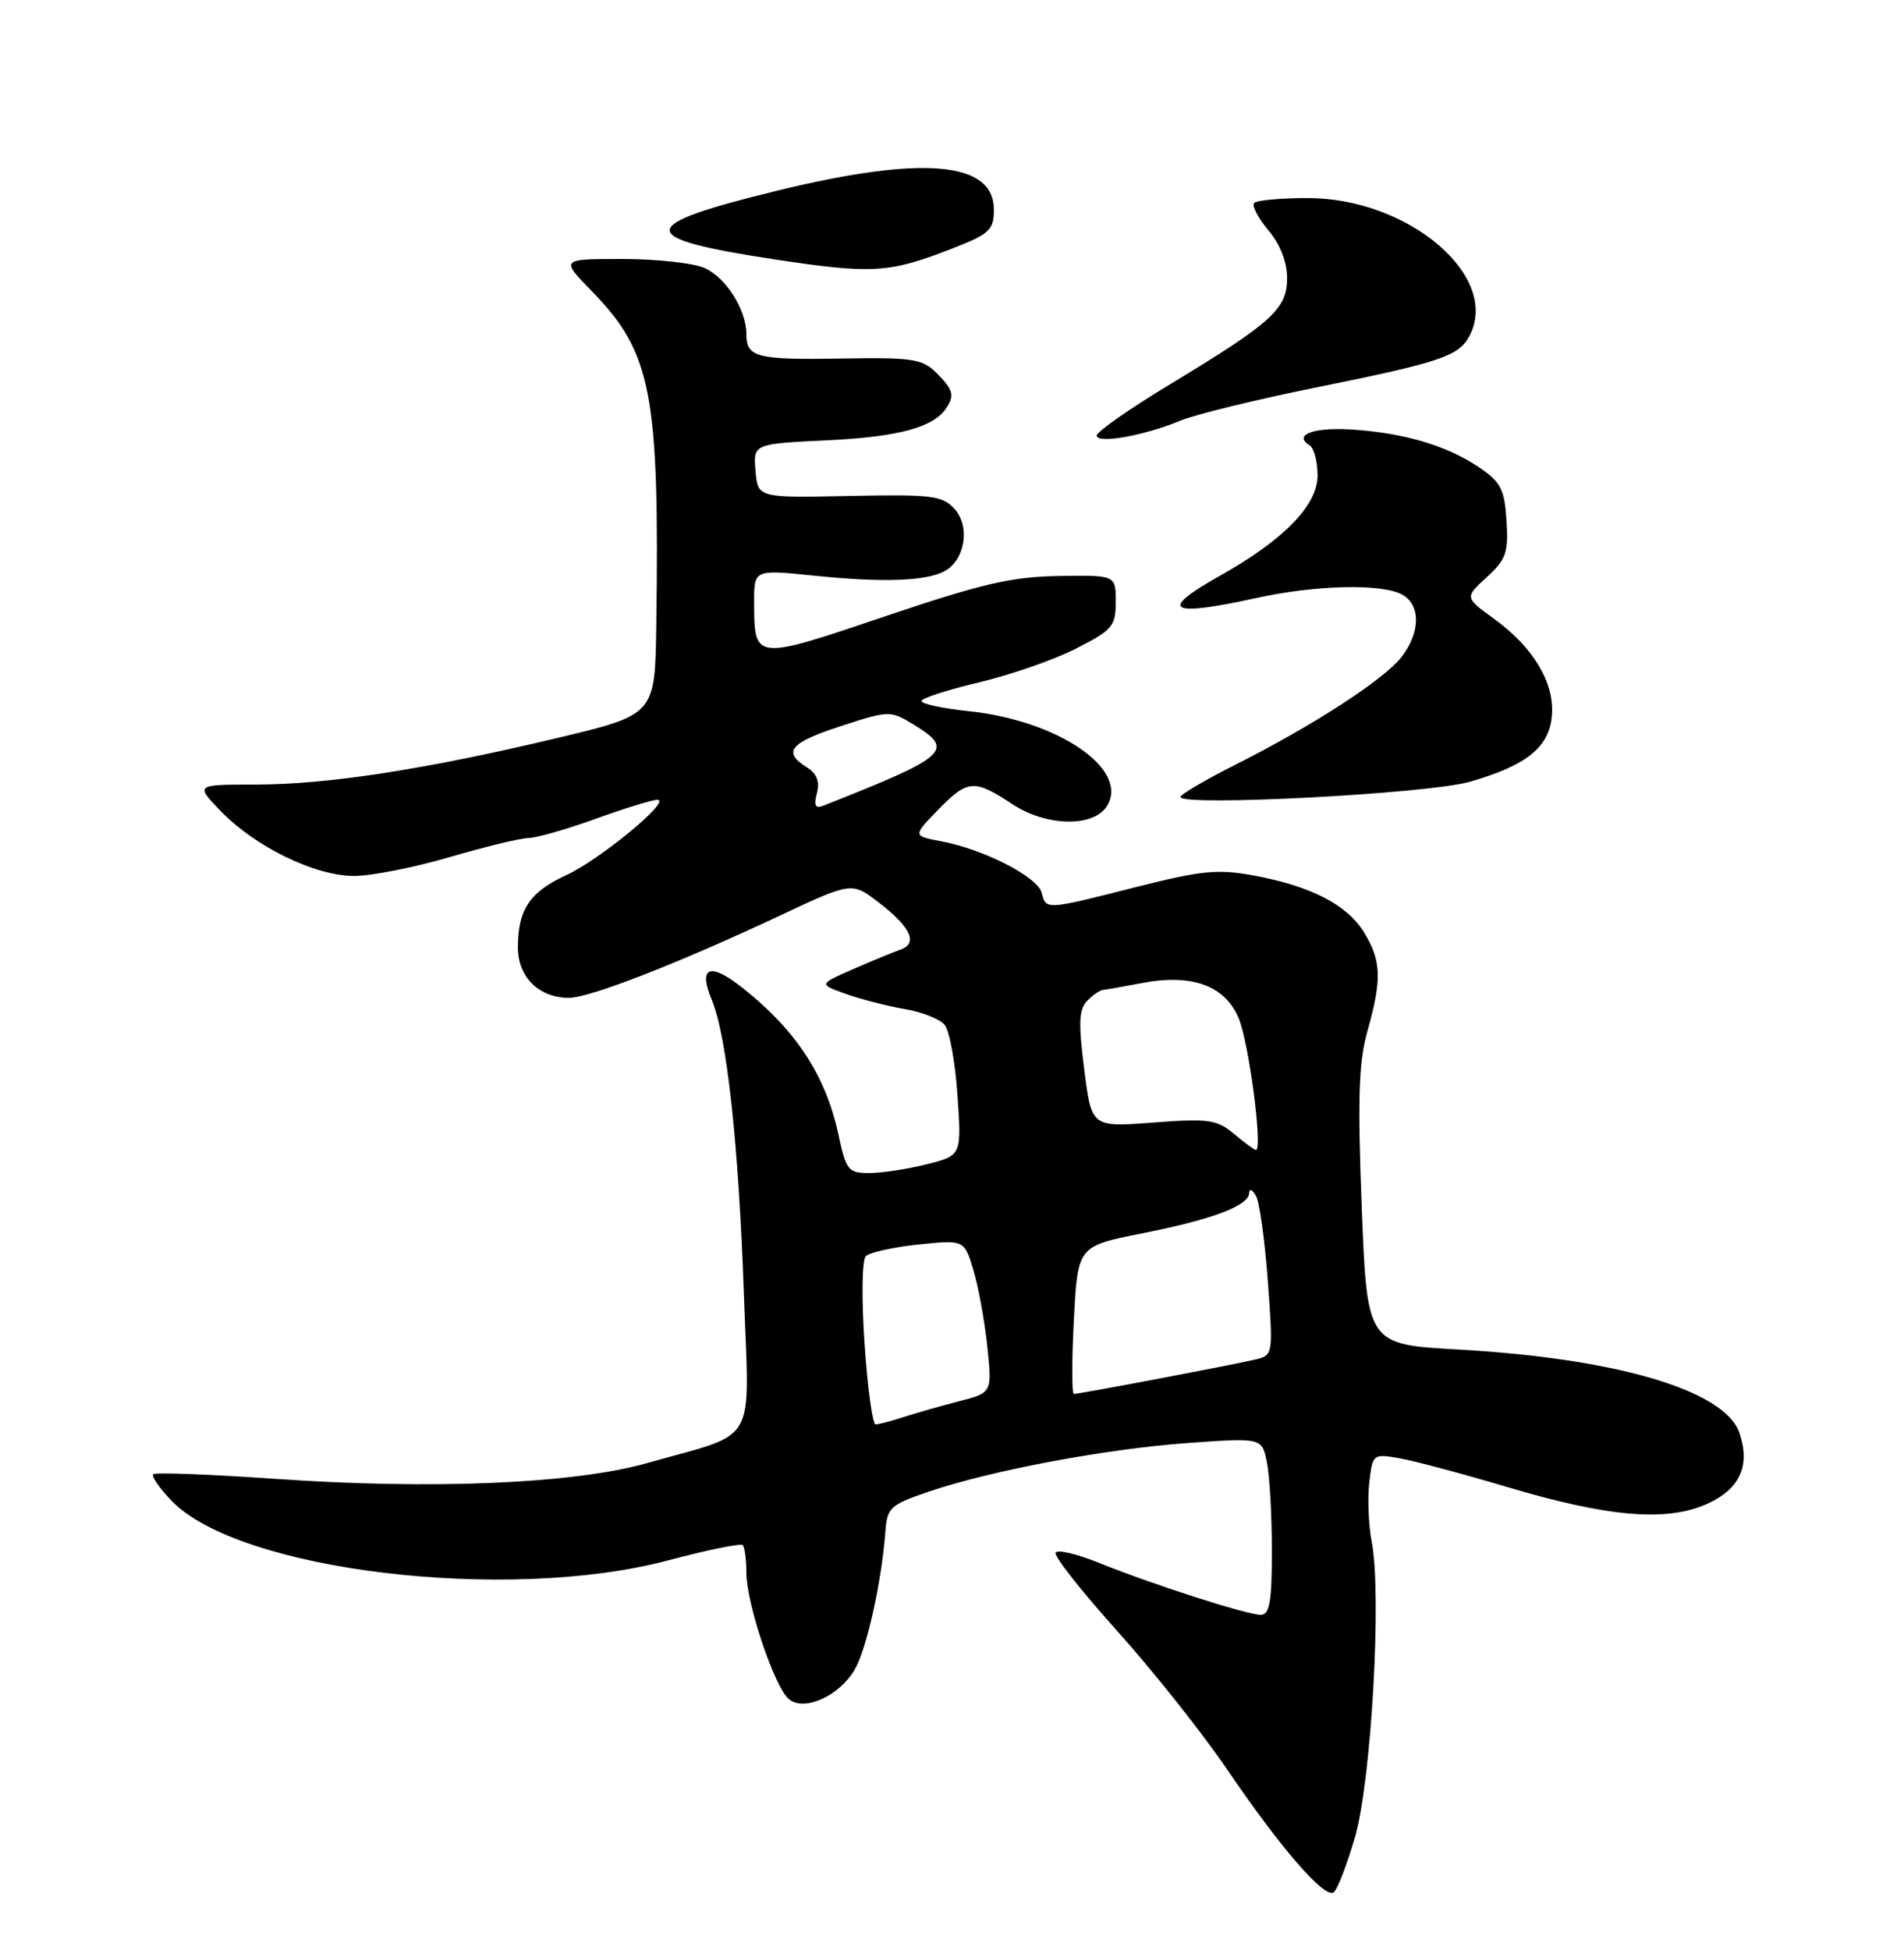 <?xml version="1.0" encoding="UTF-8" standalone="no"?>
<!DOCTYPE svg PUBLIC "-//W3C//DTD SVG 1.1//EN" "http://www.w3.org/Graphics/SVG/1.1/DTD/svg11.dtd" >
<svg xmlns="http://www.w3.org/2000/svg" xmlns:xlink="http://www.w3.org/1999/xlink" version="1.1" viewBox="0 0 250 256">
 <g >
 <path fill="currentColor"
d=" M 177.91 241.20 C 180.06 233.77 181.44 209.45 180.12 202.47 C 179.69 200.26 179.55 196.73 179.79 194.63 C 180.24 190.85 180.27 190.83 183.87 191.47 C 185.87 191.83 192.22 193.53 198.00 195.25 C 211.20 199.18 218.86 199.82 224.15 197.43 C 228.46 195.49 229.86 192.41 228.39 188.11 C 226.49 182.54 212.33 178.34 191.50 177.17 C 179.50 176.50 179.50 176.50 178.80 158.50 C 178.24 144.16 178.40 139.45 179.55 135.35 C 181.46 128.57 181.38 126.13 179.11 122.42 C 176.89 118.78 172.15 116.33 164.62 114.94 C 159.91 114.07 157.76 114.28 149.14 116.46 C 137.20 119.49 137.36 119.48 136.76 117.18 C 136.21 115.10 129.17 111.50 123.60 110.45 C 119.85 109.75 119.85 109.75 123.12 106.37 C 127.05 102.32 127.91 102.25 132.92 105.57 C 137.37 108.51 143.58 108.64 145.34 105.83 C 148.35 101.02 138.98 94.59 127.16 93.36 C 123.77 93.01 121.00 92.41 121.00 92.04 C 121.00 91.67 124.37 90.57 128.49 89.60 C 132.60 88.63 138.34 86.64 141.24 85.17 C 146.08 82.71 146.50 82.22 146.50 79.00 C 146.50 75.50 146.50 75.50 139.00 75.62 C 132.80 75.72 128.84 76.64 116.11 80.95 C 99.02 86.73 99.04 86.73 99.02 79.13 C 99.00 74.77 99.00 74.77 106.75 75.56 C 115.82 76.50 121.56 76.31 124.01 74.99 C 126.72 73.54 127.43 69.13 125.33 66.81 C 123.74 65.06 122.38 64.89 111.53 65.11 C 99.50 65.36 99.50 65.36 99.20 61.81 C 98.90 58.27 98.90 58.27 108.71 57.80 C 117.97 57.35 122.56 56.11 124.23 53.60 C 125.37 51.90 125.16 51.16 122.95 48.95 C 121.11 47.11 119.78 46.91 110.55 47.07 C 99.35 47.26 98.00 46.92 98.00 43.89 C 98.00 40.68 95.36 36.48 92.53 35.19 C 91.09 34.54 86.23 34.00 81.74 34.00 C 73.58 34.00 73.58 34.00 77.73 38.25 C 85.57 46.30 86.60 51.66 86.17 82.17 C 86.00 93.83 86.00 93.83 73.16 96.89 C 55.70 101.04 43.04 102.99 33.55 103.00 C 25.61 103.00 25.61 103.00 29.02 106.52 C 33.56 111.20 41.38 115.00 46.50 115.00 C 48.76 115.00 54.40 113.88 59.05 112.52 C 63.70 111.16 68.35 110.03 69.38 110.02 C 70.41 110.01 74.38 108.88 78.19 107.50 C 82.00 106.13 85.65 105.00 86.31 105.00 C 88.28 105.01 78.80 112.84 74.34 114.90 C 69.55 117.10 68.00 119.42 68.00 124.38 C 68.00 128.27 70.76 131.00 74.70 131.00 C 77.41 131.00 88.98 126.50 102.17 120.31 C 111.84 115.77 111.84 115.77 115.33 118.44 C 119.57 121.68 120.59 123.86 118.23 124.67 C 117.28 125.00 114.47 126.16 112.00 127.24 C 107.50 129.21 107.50 129.21 111.05 130.48 C 113.00 131.18 116.46 132.07 118.74 132.46 C 121.02 132.84 123.40 133.78 124.03 134.54 C 124.67 135.30 125.43 139.47 125.72 143.81 C 126.26 151.70 126.26 151.70 121.69 152.85 C 119.17 153.48 115.78 154.00 114.14 154.00 C 111.37 154.00 111.09 153.64 110.08 148.92 C 108.42 141.21 104.55 135.28 97.51 129.70 C 93.20 126.28 91.64 126.89 93.46 131.27 C 95.44 136.04 96.99 150.24 97.68 170.07 C 98.39 190.17 99.70 187.90 85.00 192.07 C 75.36 194.80 56.76 195.59 36.05 194.14 C 27.55 193.55 20.39 193.28 20.12 193.54 C 19.86 193.81 20.93 195.36 22.51 197.01 C 31.34 206.23 66.60 210.46 87.77 204.84 C 92.87 203.48 97.26 202.59 97.52 202.85 C 97.78 203.12 98.00 204.75 98.00 206.47 C 98.00 210.49 101.70 221.51 103.57 223.06 C 105.58 224.73 110.16 222.69 112.21 219.21 C 113.79 216.53 115.76 207.68 116.25 201.09 C 116.48 197.91 116.88 197.55 122.00 195.81 C 130.24 193.02 145.29 190.20 156.10 189.43 C 165.70 188.75 165.70 188.75 166.35 192.00 C 166.71 193.79 167.00 199.02 167.00 203.62 C 167.00 210.31 166.70 212.00 165.54 212.00 C 163.73 212.00 151.32 208.01 144.29 205.17 C 141.42 204.01 138.87 203.41 138.61 203.83 C 138.34 204.25 141.96 208.85 146.63 214.05 C 151.31 219.25 157.85 227.48 161.16 232.35 C 168.19 242.67 173.85 249.21 175.10 248.44 C 175.58 248.14 176.84 244.88 177.91 241.20 Z  M 192.97 102.64 C 200.49 100.48 203.44 98.09 203.77 93.90 C 204.12 89.63 201.32 84.97 196.19 81.25 C 192.31 78.44 192.31 78.44 195.21 75.78 C 197.76 73.45 198.08 72.54 197.81 68.35 C 197.54 64.18 197.06 63.27 194.10 61.28 C 189.90 58.46 184.13 56.78 177.29 56.38 C 172.34 56.09 169.76 57.12 171.98 58.49 C 172.54 58.84 173.00 60.61 173.00 62.44 C 173.00 66.33 168.56 70.89 160.16 75.60 C 152.00 80.18 153.44 81.04 165.00 78.50 C 172.71 76.80 181.37 76.59 184.07 78.04 C 186.57 79.37 186.53 83.05 184.00 86.28 C 181.64 89.27 172.38 95.27 162.22 100.39 C 158.25 102.39 155.00 104.30 155.00 104.63 C 155.00 105.91 187.54 104.20 192.97 102.64 Z  M 155.00 55.22 C 156.93 54.42 164.85 52.48 172.60 50.91 C 189.10 47.58 191.52 46.77 192.93 44.13 C 197.10 36.34 184.98 26.00 171.68 26.00 C 168.19 26.00 165.05 26.29 164.69 26.64 C 164.34 26.99 165.17 28.60 166.53 30.22 C 168.08 32.05 169.00 34.40 169.00 36.49 C 169.00 40.56 167.07 42.32 153.70 50.41 C 148.36 53.63 144.00 56.68 144.00 57.18 C 144.00 58.31 150.29 57.19 155.00 55.22 Z  M 125.00 32.64 C 129.95 30.71 130.50 30.19 130.50 27.52 C 130.50 21.18 121.15 20.36 101.98 25.05 C 83.33 29.60 83.28 31.26 101.68 34.05 C 114.54 36.00 116.75 35.86 125.00 32.64 Z  M 113.52 176.40 C 113.11 170.40 113.18 165.42 113.69 164.91 C 114.18 164.42 117.29 163.73 120.60 163.38 C 126.61 162.76 126.61 162.76 127.81 166.75 C 128.47 168.95 129.29 173.47 129.64 176.80 C 130.27 182.85 130.27 182.85 125.88 183.97 C 123.47 184.59 120.20 185.53 118.60 186.05 C 117.01 186.57 115.37 187.00 114.97 187.00 C 114.57 187.00 113.91 182.23 113.52 176.40 Z  M 141.00 173.30 C 141.50 163.60 141.50 163.60 150.00 161.91 C 159.27 160.07 163.98 158.29 164.03 156.59 C 164.05 155.99 164.44 156.18 164.91 157.00 C 165.38 157.82 166.08 162.87 166.47 168.21 C 167.17 177.82 167.16 177.92 164.84 178.48 C 162.14 179.13 141.75 183.00 141.00 183.00 C 140.73 183.00 140.72 178.64 141.00 173.30 Z  M 162.00 148.84 C 159.76 146.97 158.67 146.82 151.41 147.37 C 143.32 147.99 143.32 147.99 142.36 140.37 C 141.58 134.26 141.66 132.48 142.77 131.37 C 143.52 130.62 144.45 129.98 144.82 129.96 C 145.19 129.93 147.47 129.53 149.87 129.07 C 156.49 127.79 160.84 129.37 162.65 133.70 C 164.00 136.94 165.84 151.05 164.90 150.97 C 164.68 150.95 163.38 149.99 162.00 148.84 Z  M 107.26 104.13 C 107.66 102.60 107.24 101.54 105.92 100.72 C 102.71 98.71 103.72 97.50 110.42 95.32 C 116.73 93.27 116.90 93.26 119.92 95.10 C 125.46 98.47 124.56 99.28 108.09 105.78 C 107.04 106.19 106.83 105.76 107.26 104.13 Z "/>
</g>
</svg>